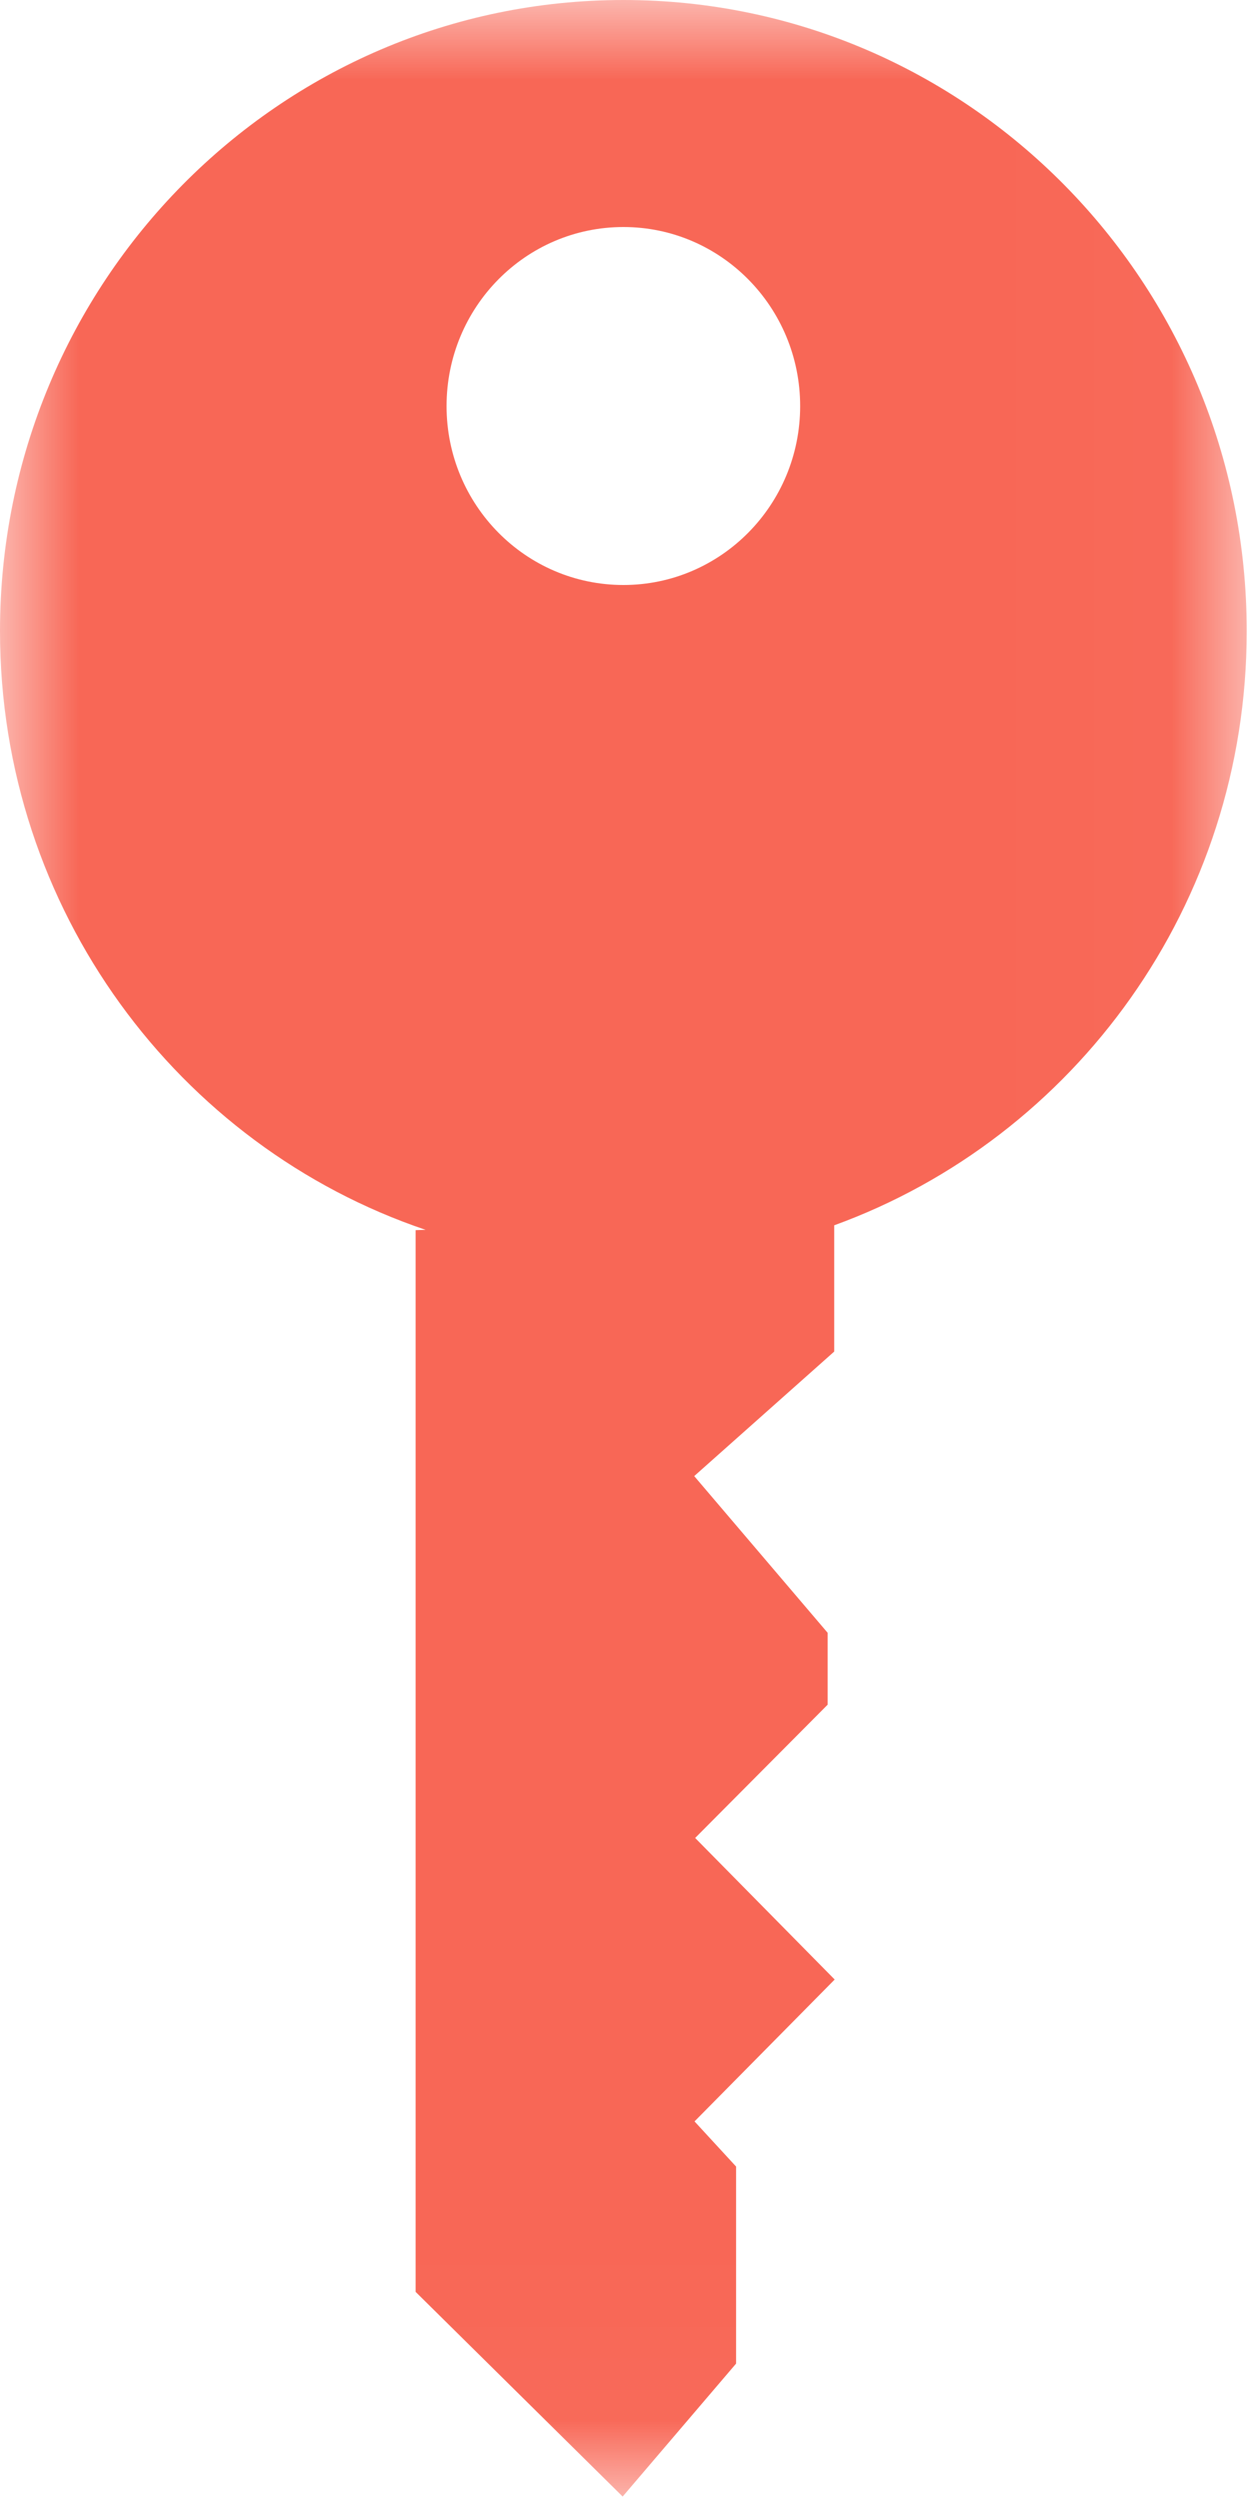 <?xml version="1.0" encoding="UTF-8"?>
<svg width="8px" height="16px" viewBox="0 0 8 16" version="1.1" xmlns="http://www.w3.org/2000/svg" xmlns:xlink="http://www.w3.org/1999/xlink">
    <!-- Generator: Sketch 43 (38999) - http://www.bohemiancoding.com/sketch -->
    <title>password</title>
    <desc>Created with Sketch.</desc>
    <defs>
        <polygon id="path-1" points="7.979 7.989 7.979 15.978 0 15.978 0 7.989 0 8.88888917e-06 7.979 8.88888917e-06 7.979 7.989"></polygon>
    </defs>
    <g id="7.-注册" stroke="none" stroke-width="1" fill="none" fill-rule="evenodd">
        <g id="UX：注册信息错误状态-" transform="translate(-671, -437)">
            <g id="password" transform="translate(671, 437)">
                <g id="Page-1">
                    <mask id="mask-2" fill="white">
                        <use xlink:href="#path-1"></use>
                    </mask>
                    <g id="Clip-2"></g>
                    <path d="M5.121,2.599 C5.121,3.231 4.614,3.744 3.99,3.744 C3.364,3.744 2.858,3.231 2.858,2.599 C2.858,1.966 3.364,1.453 3.99,1.453 C4.614,1.453 5.121,1.966 5.121,2.599 M0,4.039 C0,5.822 1.141,7.336 2.724,7.871 L2.66,7.873 L2.66,14.668 L3.985,15.978 L4.711,15.127 L4.711,13.866 L4.445,13.577 L5.342,12.669 L4.449,11.763 L5.297,10.91 L5.297,10.45 L4.443,9.447 L5.339,8.65 L5.339,7.842 C6.878,7.282 7.979,5.791 7.979,4.039 C7.979,1.808 6.193,8.88888917e-06 3.99,8.88888917e-06 C1.786,3.11111114e-05 0,1.808 0,4.039" id="Fill-1" fill="#F86756" mask="url(#mask-2)"></path>
                </g>
            </g>
        </g>
    </g>
</svg>
